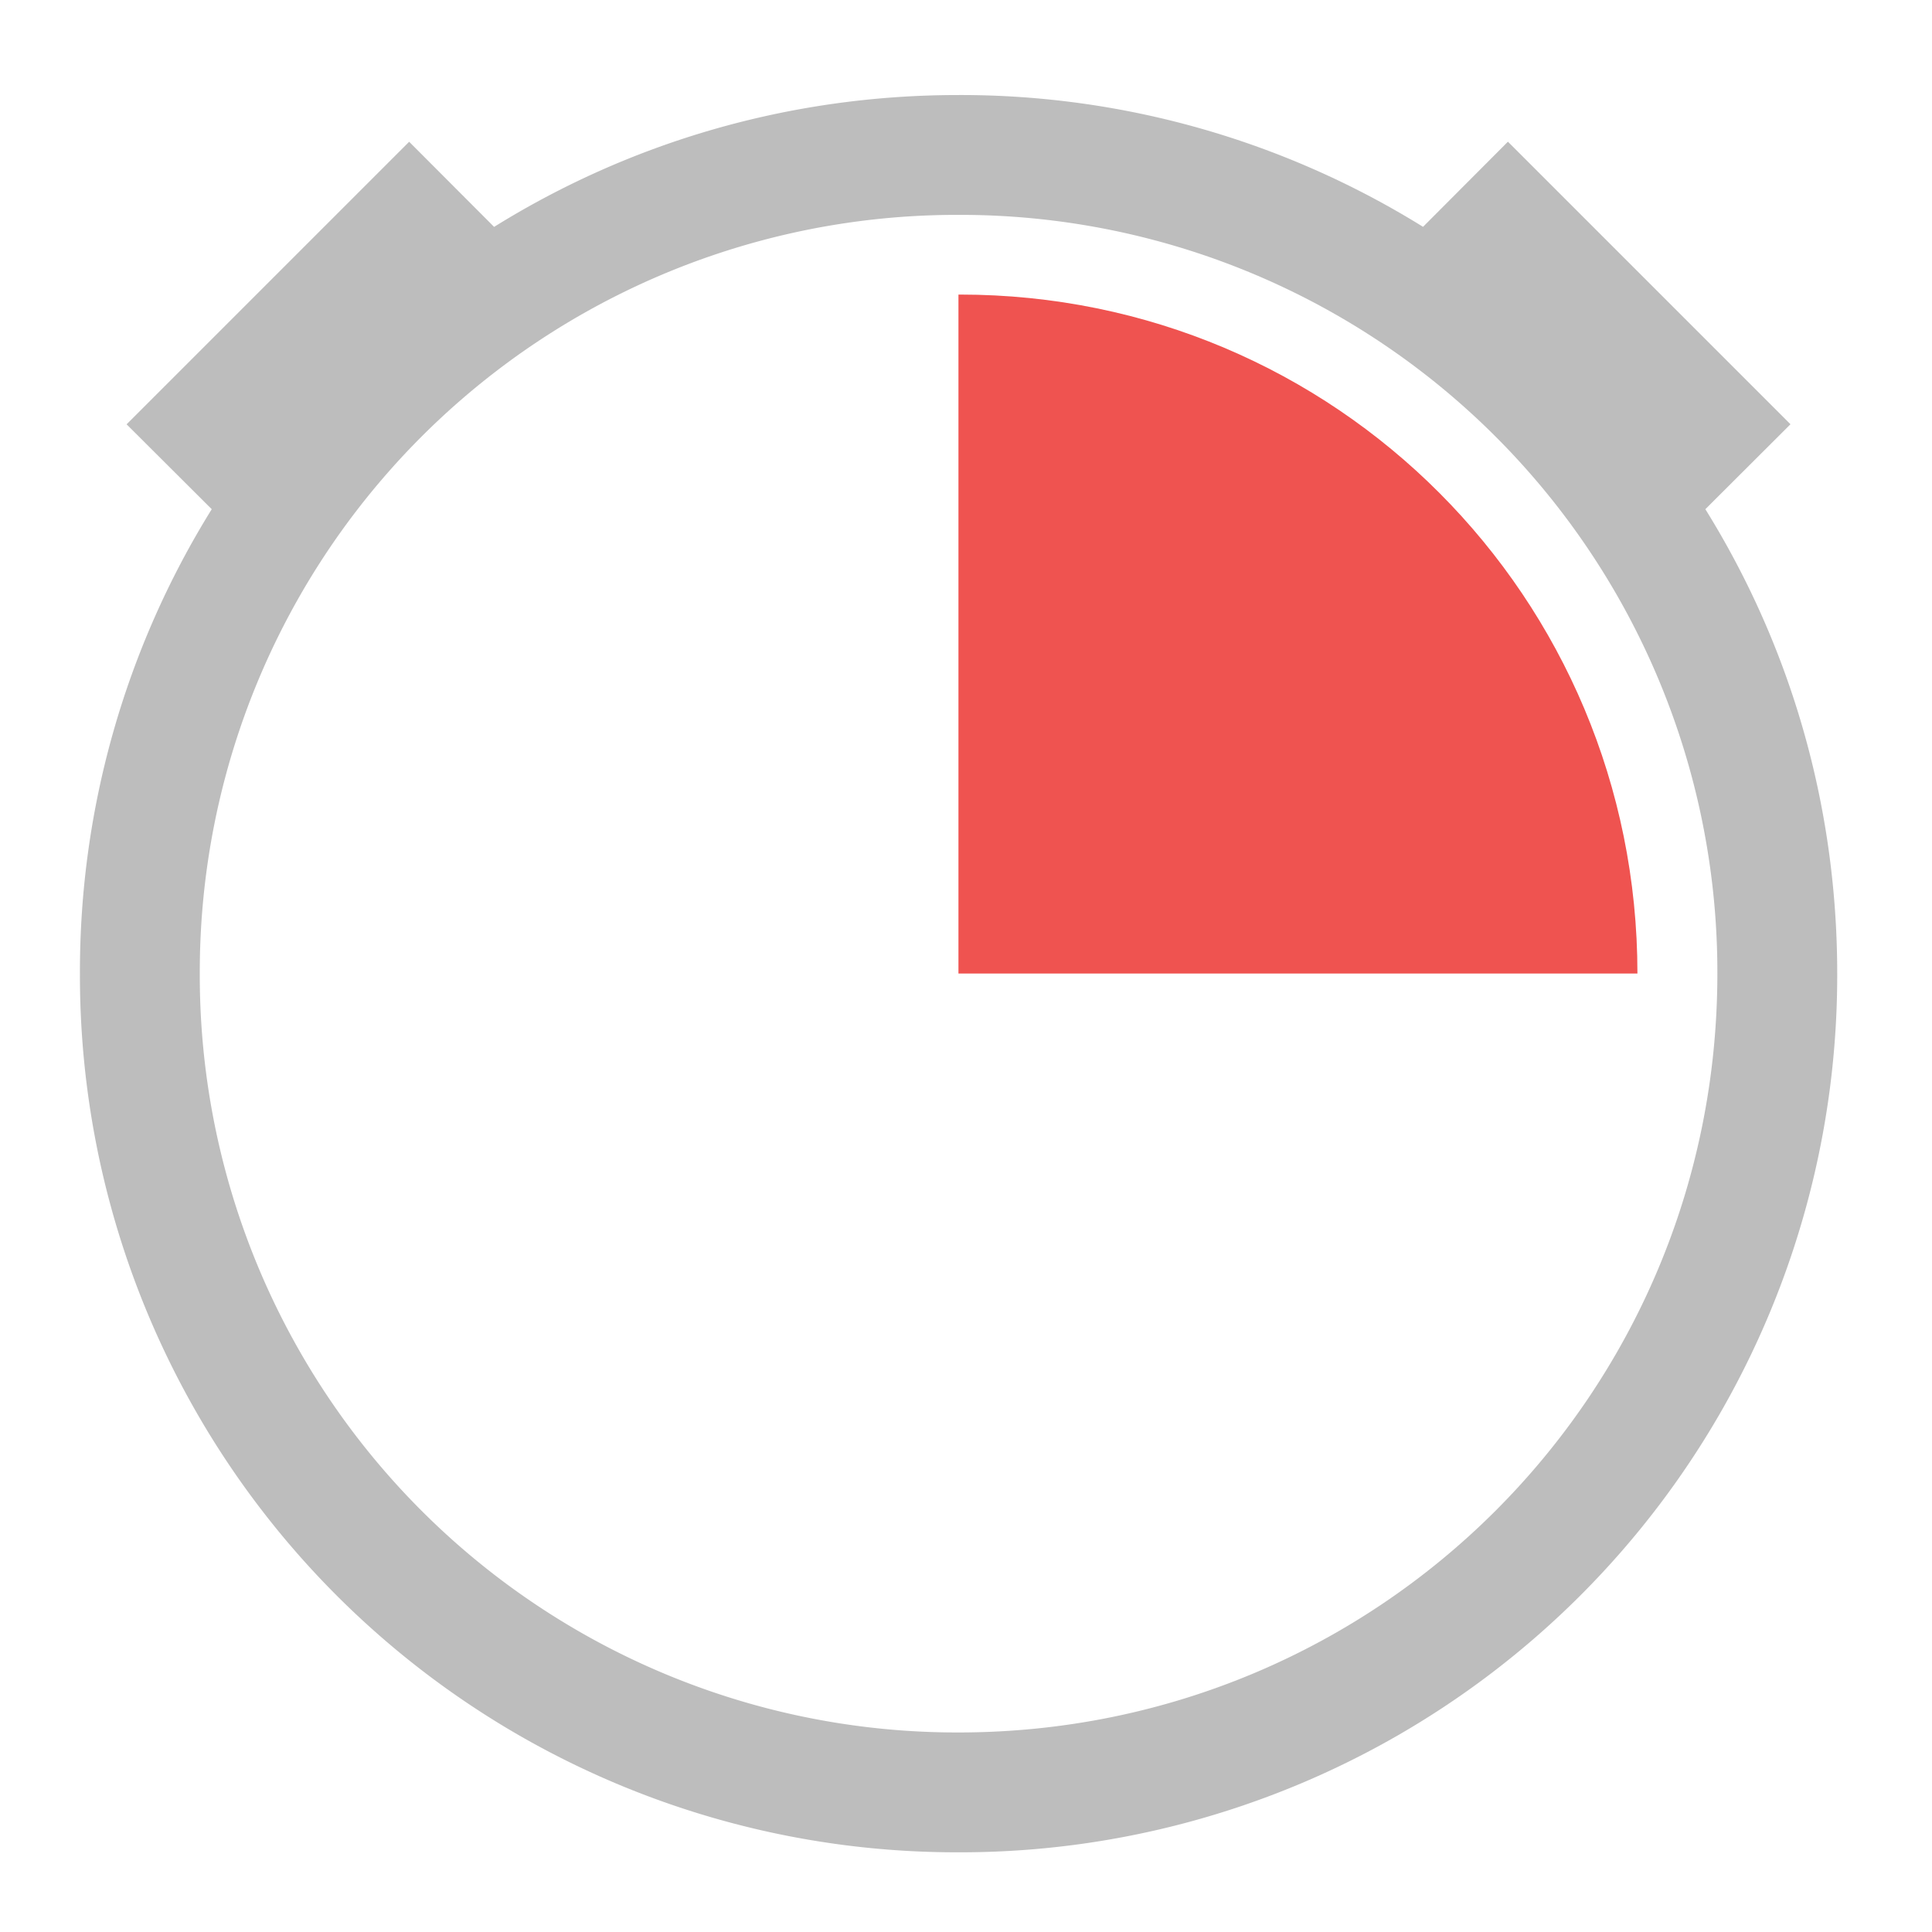 <svg xmlns="http://www.w3.org/2000/svg" width="32pt" height="32pt" viewBox="0 0 32 32"><path d="M15.875 1.574c-2.828 0-5.46.797-7.691 2.184l-1.407-1.41-4.68 4.68 1.41 1.406a14.508 14.508 0 0 0-2.183 7.691A14.52 14.52 0 0 0 15.875 30.68 14.524 14.524 0 0 0 30.43 16.125c0-2.828-.797-5.46-2.184-7.691l1.41-1.407-4.68-4.68-1.406 1.41a14.522 14.522 0 0 0-7.695-2.183zm0 1.985a12.54 12.54 0 0 1 12.57 12.566c0 6.965-5.605 12.57-12.57 12.57a12.54 12.54 0 0 1-12.566-12.57A12.54 12.54 0 0 1 15.875 3.559zm0 0" fill="#bdbdbd"/><path d="M15.875 4.879v11.246h11.246c0-6.23-5.004-11.246-11.219-11.246zm0 0" fill="#ef5350"/></svg>
